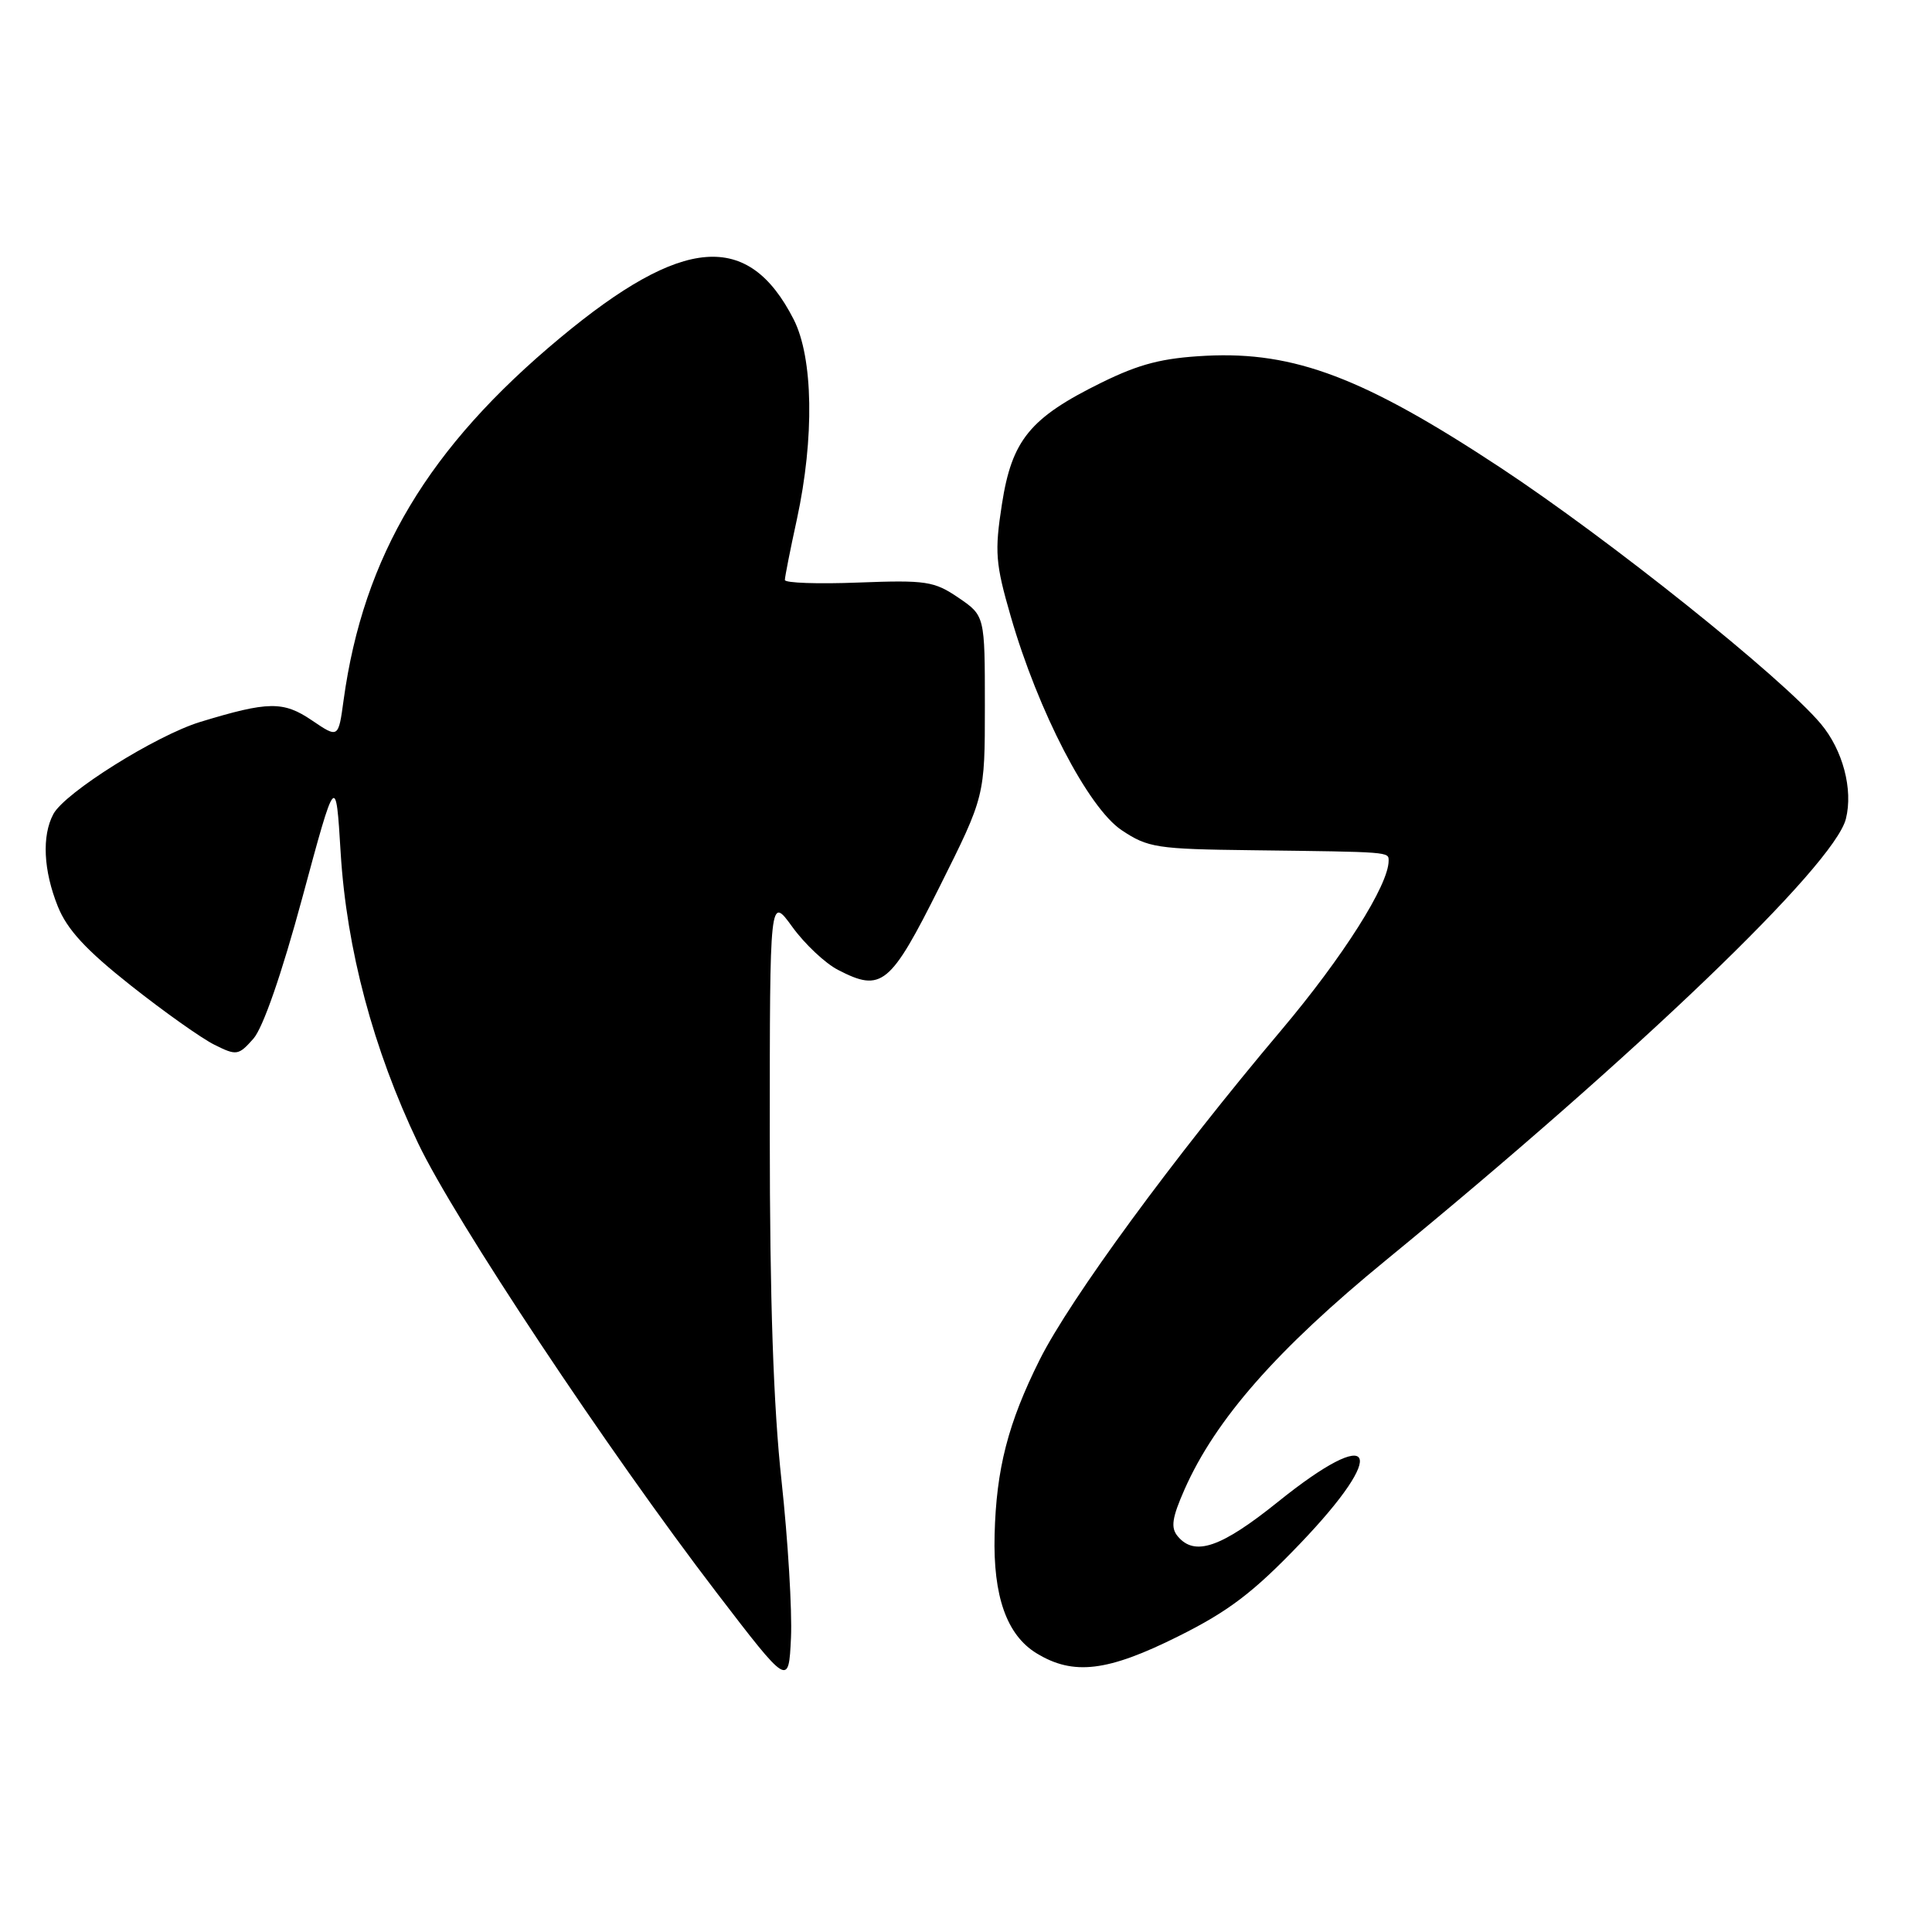<?xml version="1.0" encoding="UTF-8" standalone="no"?>
<!DOCTYPE svg PUBLIC "-//W3C//DTD SVG 1.1//EN" "http://www.w3.org/Graphics/SVG/1.1/DTD/svg11.dtd" >
<svg xmlns="http://www.w3.org/2000/svg" xmlns:xlink="http://www.w3.org/1999/xlink" version="1.1" viewBox="0 0 256 256">
 <g >
 <path fill="currentColor"
d=" M 103.56 196.24 C 102.48 186.40 102.00 172.20 102.00 150.34 C 102.00 118.70 102.00 118.70 104.98 122.81 C 106.62 125.08 109.35 127.65 111.05 128.52 C 116.82 131.51 117.96 130.58 124.50 117.50 C 130.50 105.50 130.50 105.50 130.50 93.55 C 130.50 81.59 130.50 81.59 127.00 79.20 C 123.78 77.01 122.71 76.85 113.75 77.19 C 108.39 77.40 104.00 77.25 104.00 76.85 C 104.00 76.45 104.71 72.84 105.59 68.82 C 107.93 58.00 107.76 47.41 105.16 42.31 C 99.16 30.56 90.48 31.24 74.23 44.76 C 56.75 59.29 48.16 73.66 45.53 92.76 C 44.84 97.83 44.84 97.83 41.34 95.46 C 37.54 92.88 35.56 92.91 26.53 95.66 C 20.66 97.46 8.59 105.02 7.07 107.87 C 5.53 110.75 5.75 115.34 7.66 120.10 C 8.89 123.17 11.39 125.88 17.33 130.58 C 21.73 134.06 26.72 137.60 28.42 138.44 C 31.35 139.90 31.60 139.86 33.57 137.64 C 34.85 136.20 37.32 129.08 40.07 118.91 C 44.50 102.50 44.50 102.50 45.14 113.00 C 45.93 125.80 49.45 139.01 55.39 151.46 C 60.25 161.66 80.54 192.20 94.93 211.00 C 104.50 223.49 104.50 223.49 104.81 217.00 C 104.97 213.42 104.41 204.09 103.56 196.24 Z  M 156.13 216.82 C 162.80 213.50 166.08 211.00 172.24 204.57 C 184.14 192.15 182.29 188.58 169.34 199.00 C 161.79 205.07 158.30 206.27 156.05 203.56 C 155.10 202.42 155.30 201.12 156.96 197.35 C 161.06 188.08 169.21 178.80 183.66 166.97 C 216.96 139.68 243.04 114.66 244.59 108.50 C 245.57 104.60 244.18 99.37 241.26 95.90 C 236.06 89.72 213.28 71.51 198.81 61.96 C 180.75 50.05 171.54 46.55 159.81 47.14 C 154.02 47.44 151.02 48.21 145.95 50.70 C 136.47 55.37 134.08 58.29 132.76 66.81 C 131.78 73.13 131.90 74.67 133.93 81.68 C 137.56 94.26 144.20 107.05 148.62 110.00 C 152.11 112.33 153.26 112.51 165.93 112.66 C 184.32 112.89 184.00 112.86 184.00 114.06 C 184.00 117.27 177.95 126.81 169.78 136.50 C 155.48 153.44 141.80 172.11 137.76 180.18 C 133.57 188.57 132.01 194.62 131.79 203.36 C 131.58 211.51 133.40 216.66 137.35 219.07 C 142.23 222.05 146.76 221.50 156.13 216.82 Z "/>
</g>
</svg>